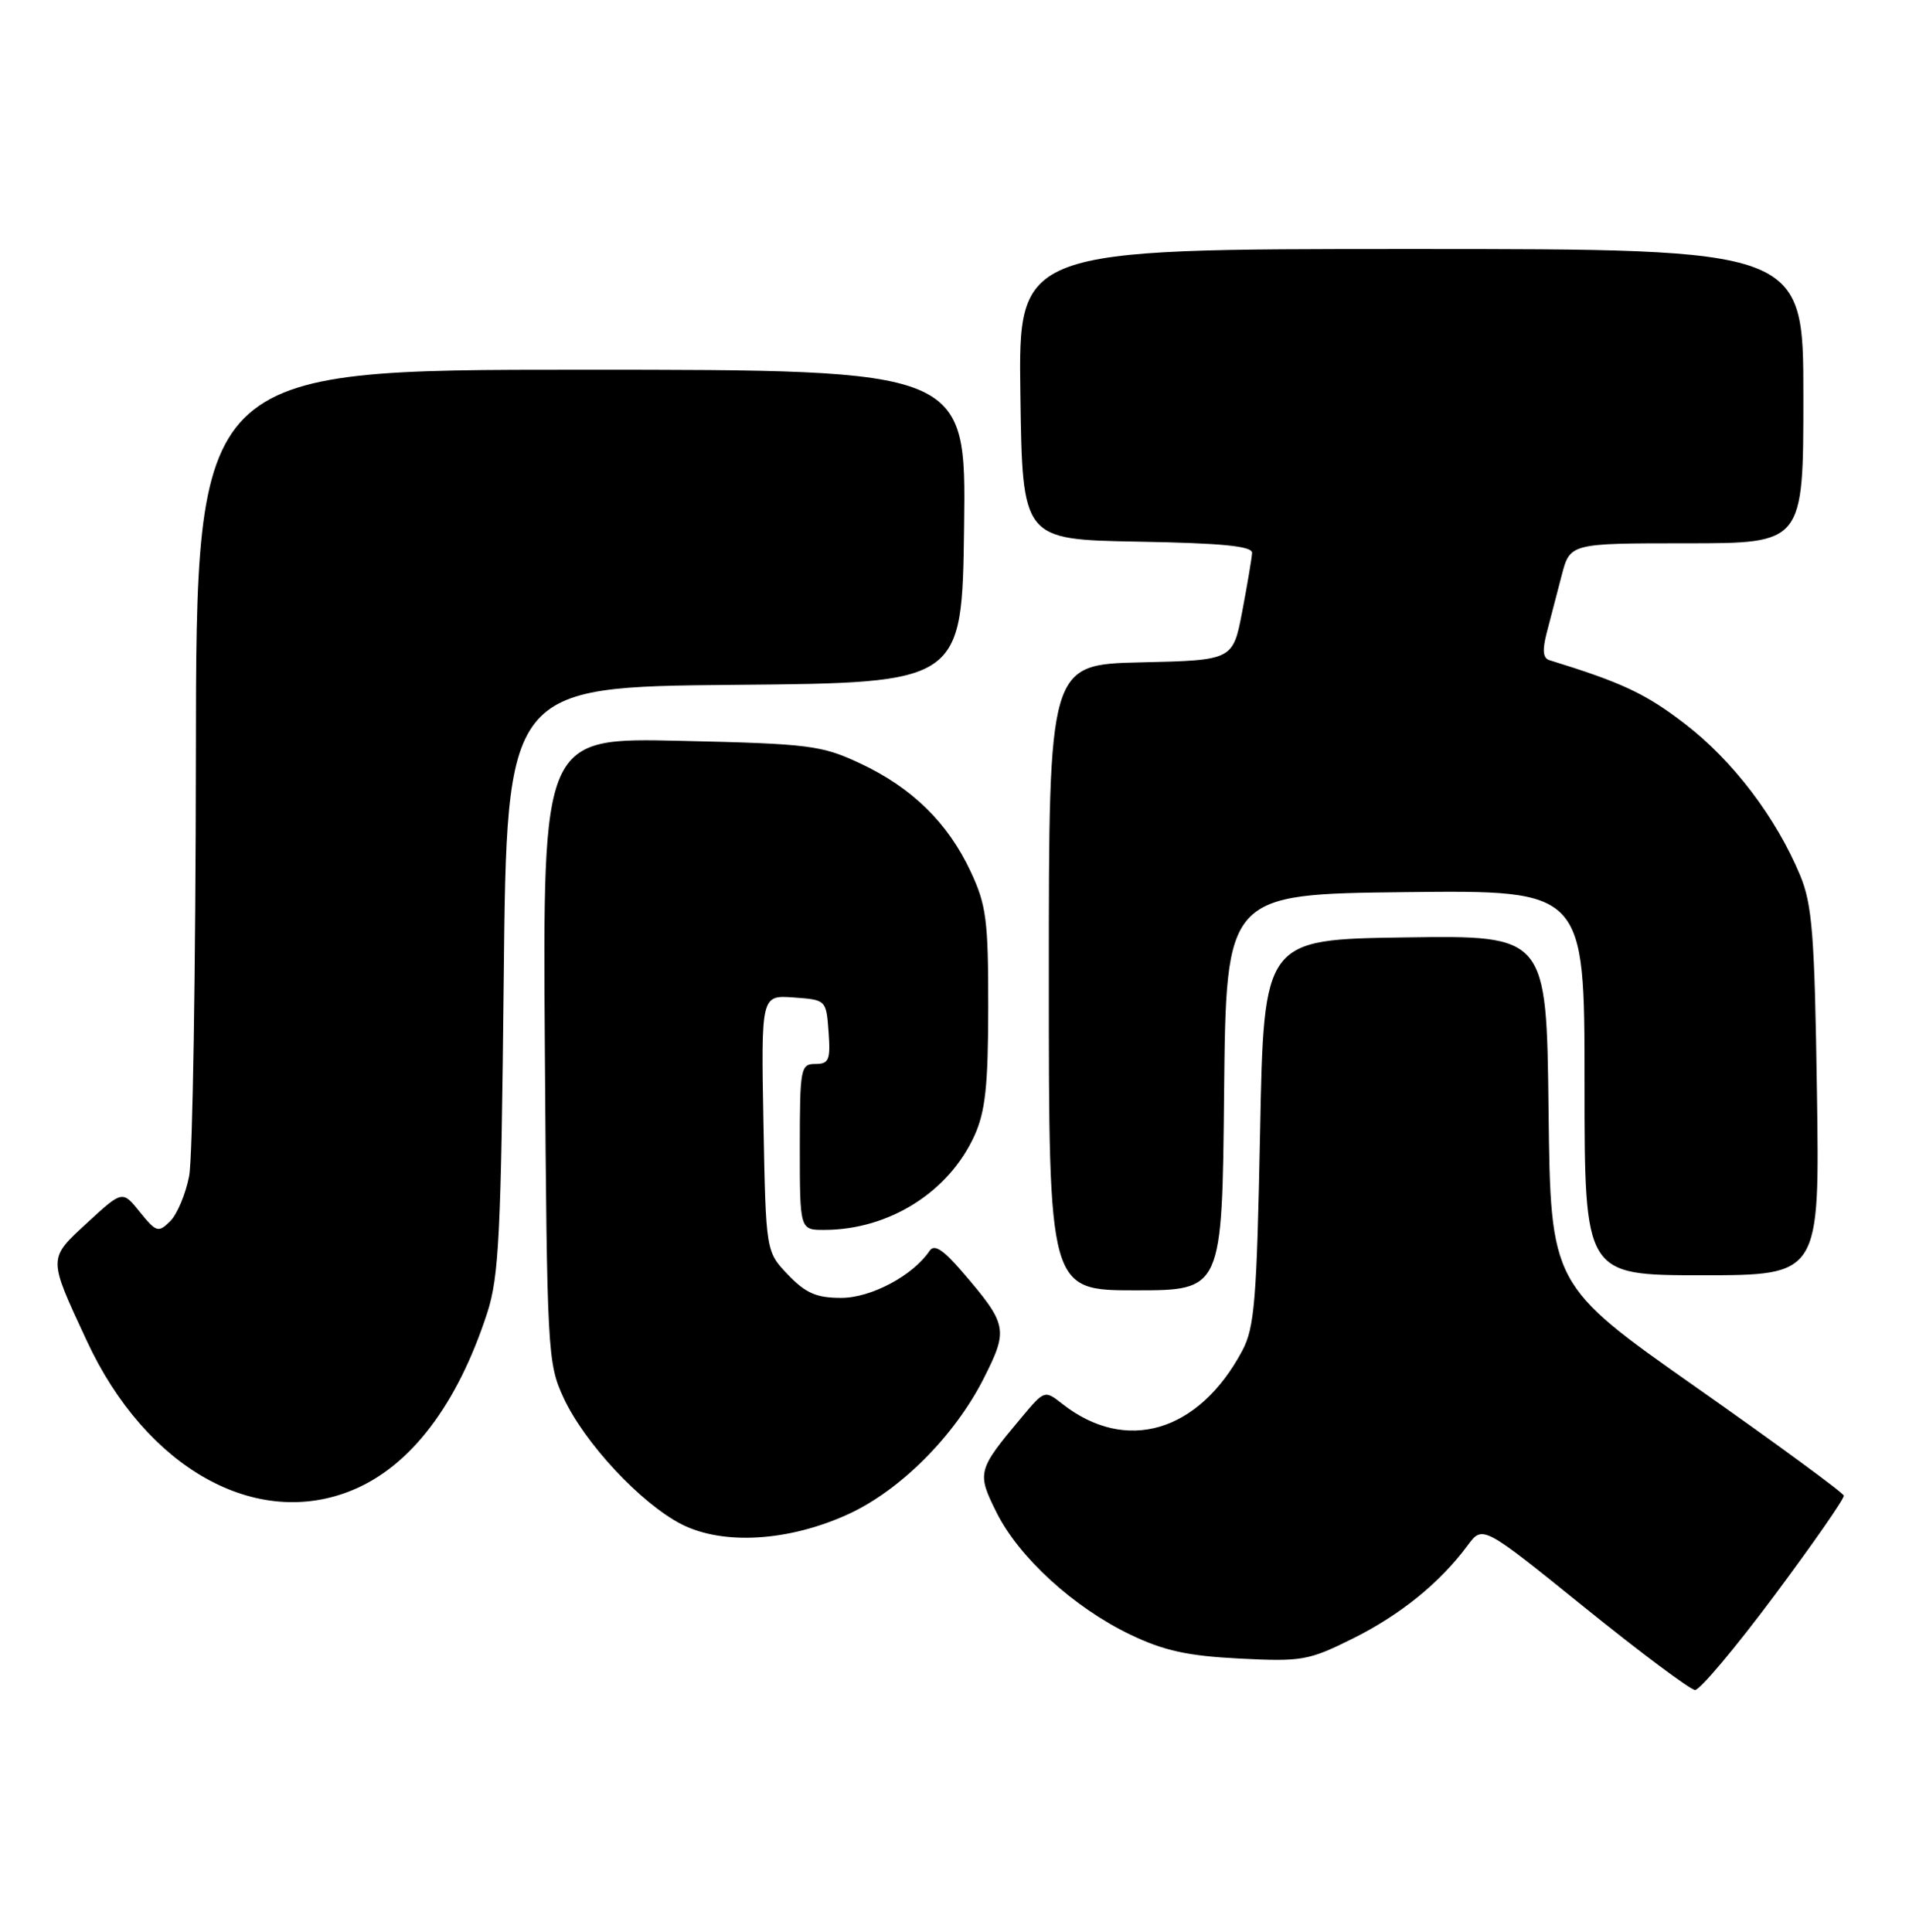 <?xml version="1.0" encoding="UTF-8" standalone="no"?>
<!DOCTYPE svg PUBLIC "-//W3C//DTD SVG 1.1//EN" "http://www.w3.org/Graphics/SVG/1.1/DTD/svg11.dtd" >
<svg xmlns="http://www.w3.org/2000/svg" xmlns:xlink="http://www.w3.org/1999/xlink" version="1.1" viewBox="0 0 253 256">
 <g >
 <path fill="currentColor"
d=" M 235.15 211.46 C 240.29 204.56 244.44 198.60 244.36 198.21 C 244.28 197.82 235.50 191.38 224.86 183.90 C 205.50 170.30 205.50 170.30 205.23 147.13 C 204.96 123.96 204.96 123.96 186.23 124.23 C 167.50 124.50 167.50 124.50 167.00 150.00 C 166.56 172.35 166.27 175.93 164.64 179.00 C 158.87 189.82 149.21 192.67 140.78 186.04 C 138.45 184.21 138.42 184.22 135.38 187.85 C 129.52 194.84 129.44 195.16 132.09 200.47 C 135.06 206.41 142.35 213.06 149.81 216.63 C 154.27 218.77 157.40 219.45 164.28 219.80 C 172.53 220.22 173.43 220.06 179.28 217.15 C 185.56 214.03 190.85 209.75 194.50 204.81 C 196.50 202.11 196.50 202.11 210.00 213.02 C 217.43 219.02 224.02 223.94 224.65 223.96 C 225.28 223.98 230.01 218.36 235.15 211.46 Z  M 112.41 200.67 C 119.32 197.51 126.54 190.27 130.39 182.64 C 133.66 176.16 133.53 175.54 127.49 168.50 C 125.00 165.61 123.82 164.85 123.21 165.75 C 121.02 169.03 115.46 172.00 111.49 172.00 C 108.20 172.00 106.78 171.38 104.44 168.94 C 101.50 165.87 101.50 165.87 101.18 148.88 C 100.87 131.88 100.87 131.88 105.18 132.19 C 109.49 132.50 109.50 132.51 109.81 136.75 C 110.08 140.47 109.86 141.00 108.06 141.00 C 106.11 141.00 106.00 141.56 106.00 152.00 C 106.00 163.00 106.00 163.00 109.25 162.99 C 117.80 162.98 125.73 158.00 129.14 150.51 C 130.59 147.30 130.96 143.92 130.97 133.50 C 130.98 121.95 130.72 119.94 128.64 115.50 C 125.62 109.04 120.86 104.38 114.00 101.17 C 108.86 98.77 107.30 98.57 90.21 98.18 C 71.92 97.75 71.92 97.75 72.21 139.13 C 72.49 179.20 72.57 180.65 74.68 185.22 C 77.45 191.22 84.93 199.24 90.32 202.00 C 95.83 204.80 104.52 204.28 112.41 200.67 Z  M 46.78 197.45 C 54.46 194.25 60.62 186.13 64.57 174.00 C 66.13 169.20 66.41 163.54 66.76 129.76 C 67.16 91.03 67.16 91.03 97.33 90.76 C 127.50 90.50 127.50 90.50 127.77 69.75 C 128.04 49.00 128.04 49.00 77.02 49.00 C 26.00 49.00 26.00 49.00 25.96 100.25 C 25.93 128.44 25.53 153.46 25.07 155.85 C 24.61 158.24 23.47 160.94 22.55 161.85 C 20.98 163.39 20.71 163.30 18.54 160.63 C 16.23 157.75 16.23 157.75 11.59 162.02 C 6.33 166.87 6.33 166.56 11.50 177.69 C 19.36 194.61 33.97 202.79 46.78 197.45 Z  M 162.23 144.75 C 162.50 118.50 162.50 118.50 186.25 118.23 C 210.00 117.96 210.00 117.96 210.00 143.48 C 210.00 169.00 210.00 169.00 225.58 169.00 C 241.16 169.00 241.16 169.00 240.80 144.75 C 240.49 123.85 240.18 119.88 238.57 116.00 C 235.37 108.32 229.65 100.79 223.28 95.91 C 218.09 91.92 214.98 90.46 205.32 87.48 C 204.48 87.22 204.39 86.14 205.00 83.81 C 205.48 81.99 206.37 78.59 206.97 76.25 C 208.08 72.00 208.08 72.00 223.54 72.00 C 239.00 72.00 239.00 72.00 239.00 52.50 C 239.00 33.00 239.00 33.00 186.98 33.00 C 134.96 33.00 134.96 33.00 135.23 52.25 C 135.50 71.50 135.50 71.50 150.75 71.78 C 162.00 71.98 165.98 72.37 165.94 73.28 C 165.90 73.95 165.32 77.42 164.64 81.00 C 163.40 87.50 163.40 87.50 151.20 87.78 C 139.00 88.06 139.00 88.06 139.00 129.53 C 139.00 171.00 139.00 171.00 150.48 171.00 C 161.97 171.00 161.97 171.00 162.23 144.75 Z "/>
</g>
</svg>